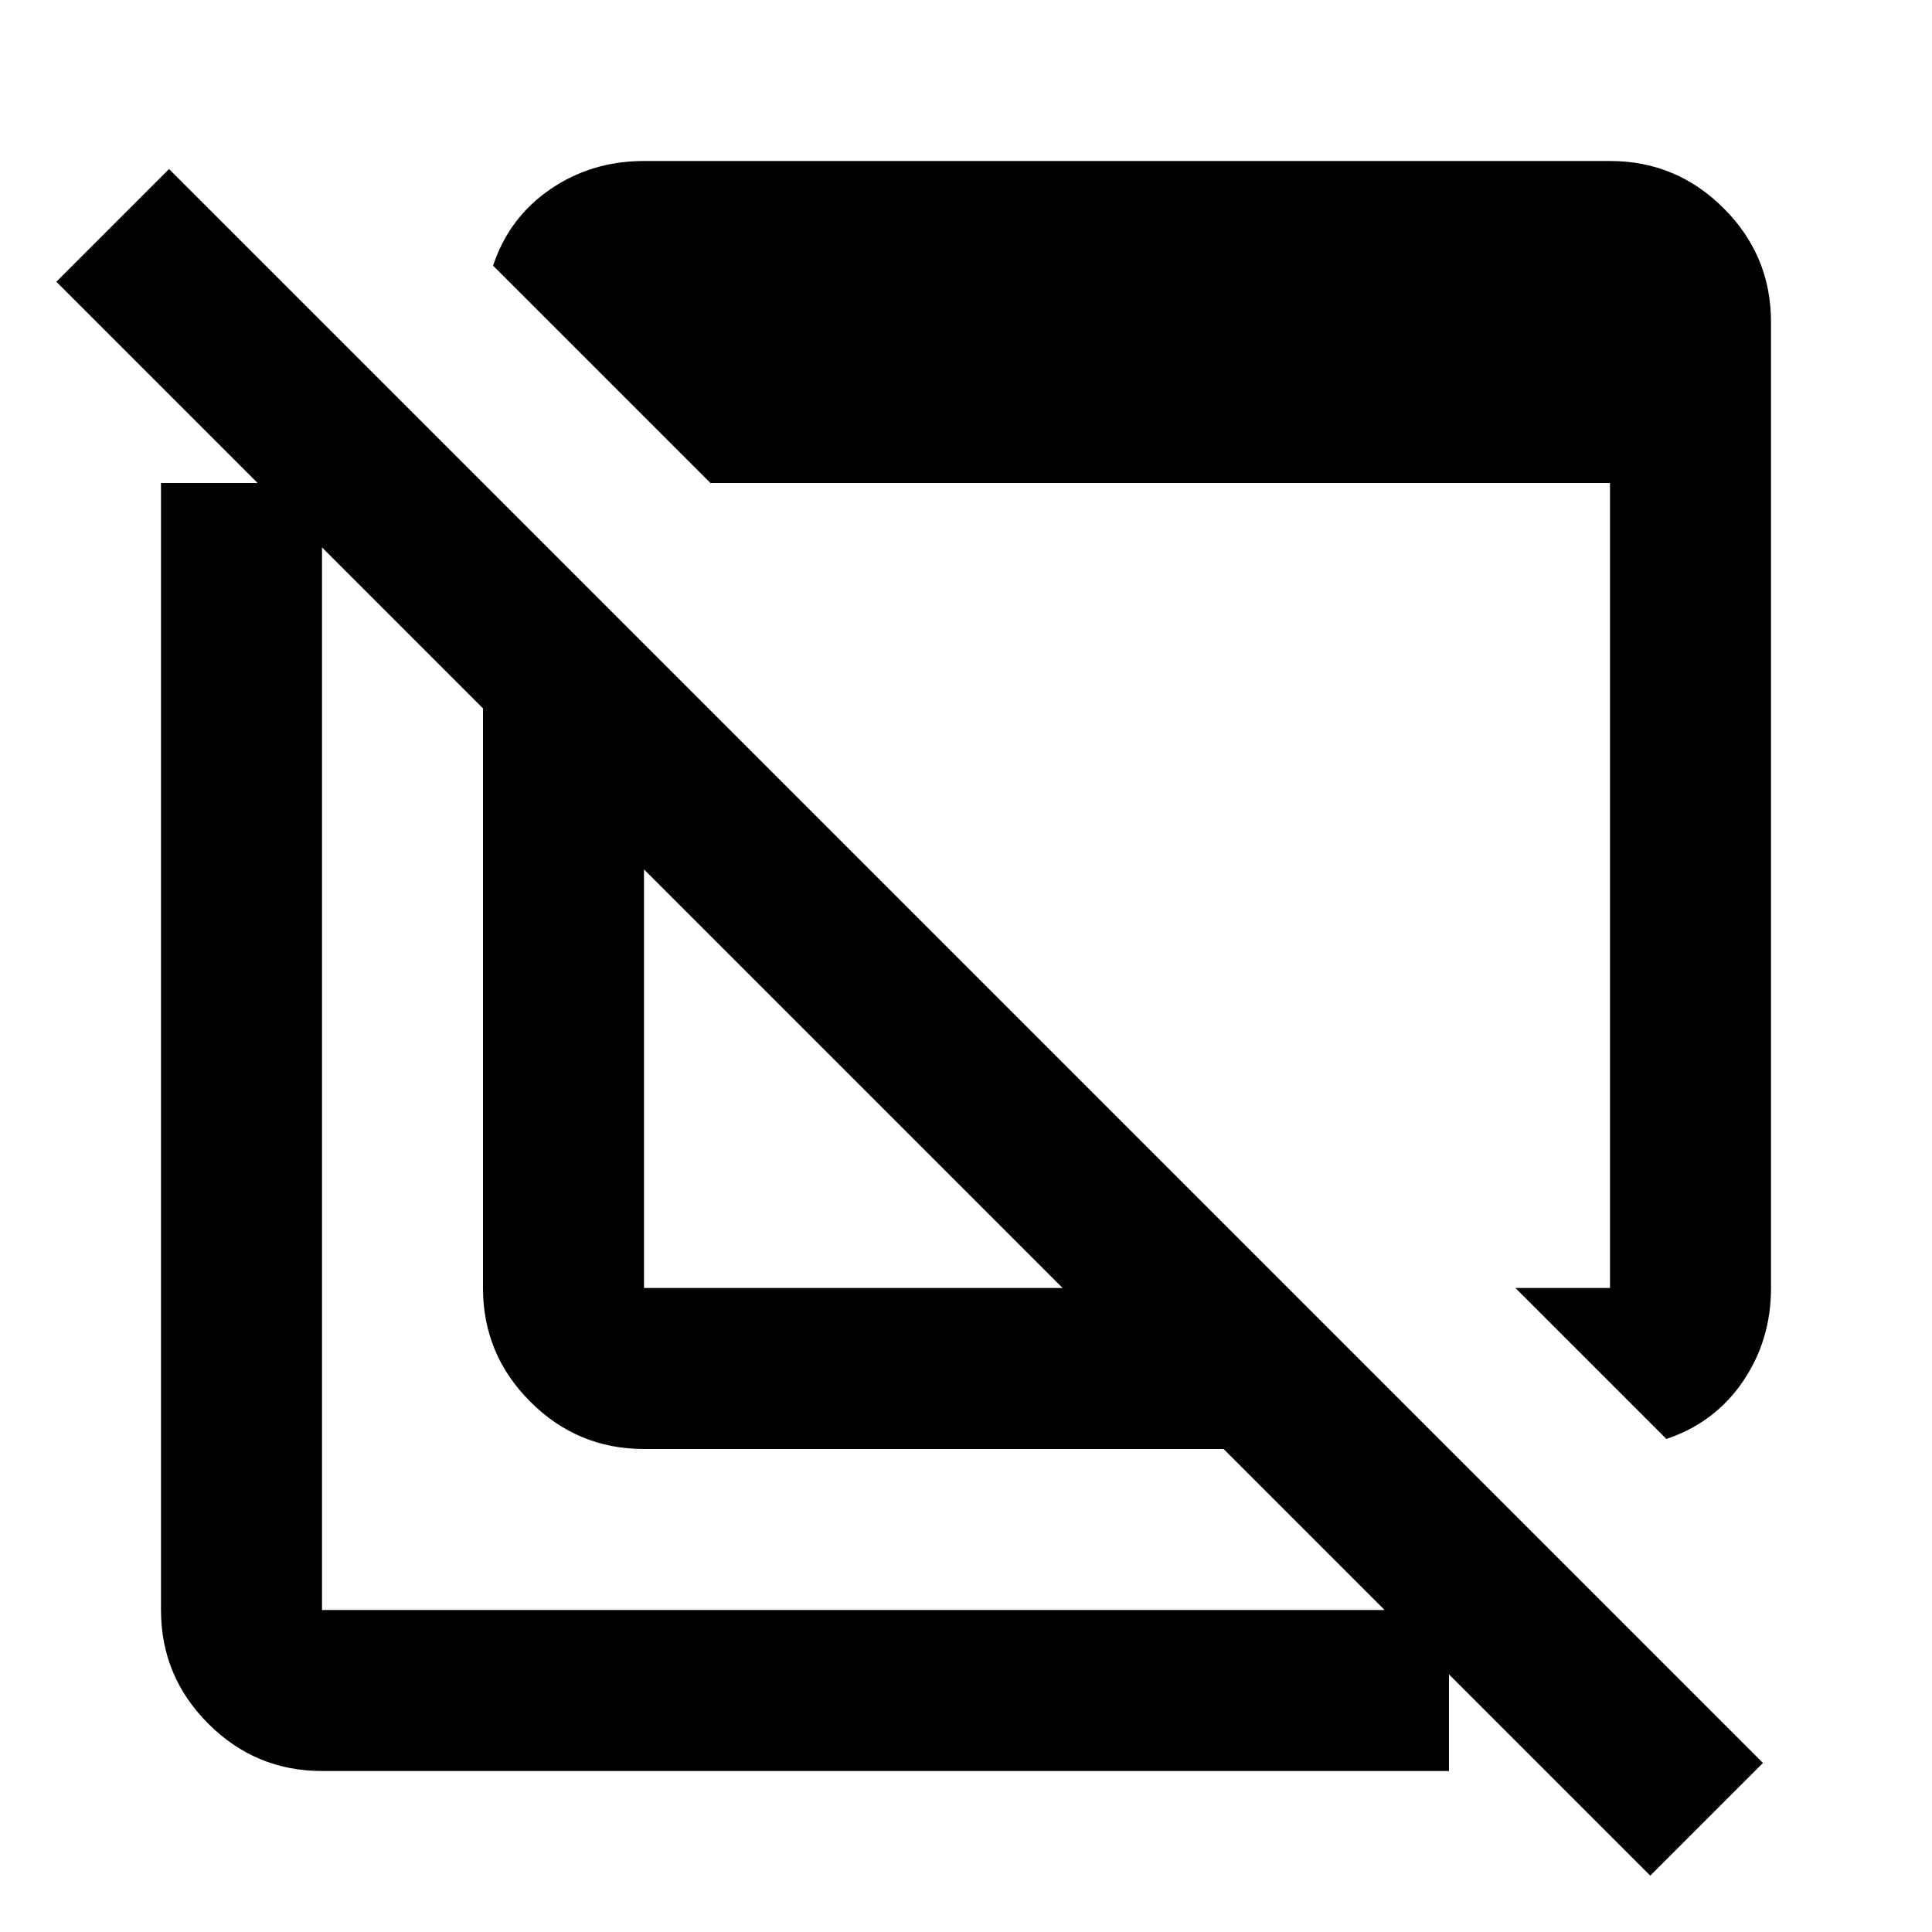 <svg xmlns="http://www.w3.org/2000/svg" height="24" viewBox="0 -960 960 960" width="24"><path d="m828-245-75-75h47v-400H353L245-828q8-24 28.5-38t46.5-14h480q33 0 56.5 23.5T880-800v480q0 26-14 46.5T828-245Zm-8 217L608-240H320q-33 0-56.5-23.5T240-320v-288L28-820l56-56L876-84l-56 56ZM320-320h208L320-528v208ZM160-80q-33 0-56.5-23.5T80-160v-560h80v560h560v80H160Zm265-343Zm114-111Z"/></svg>
